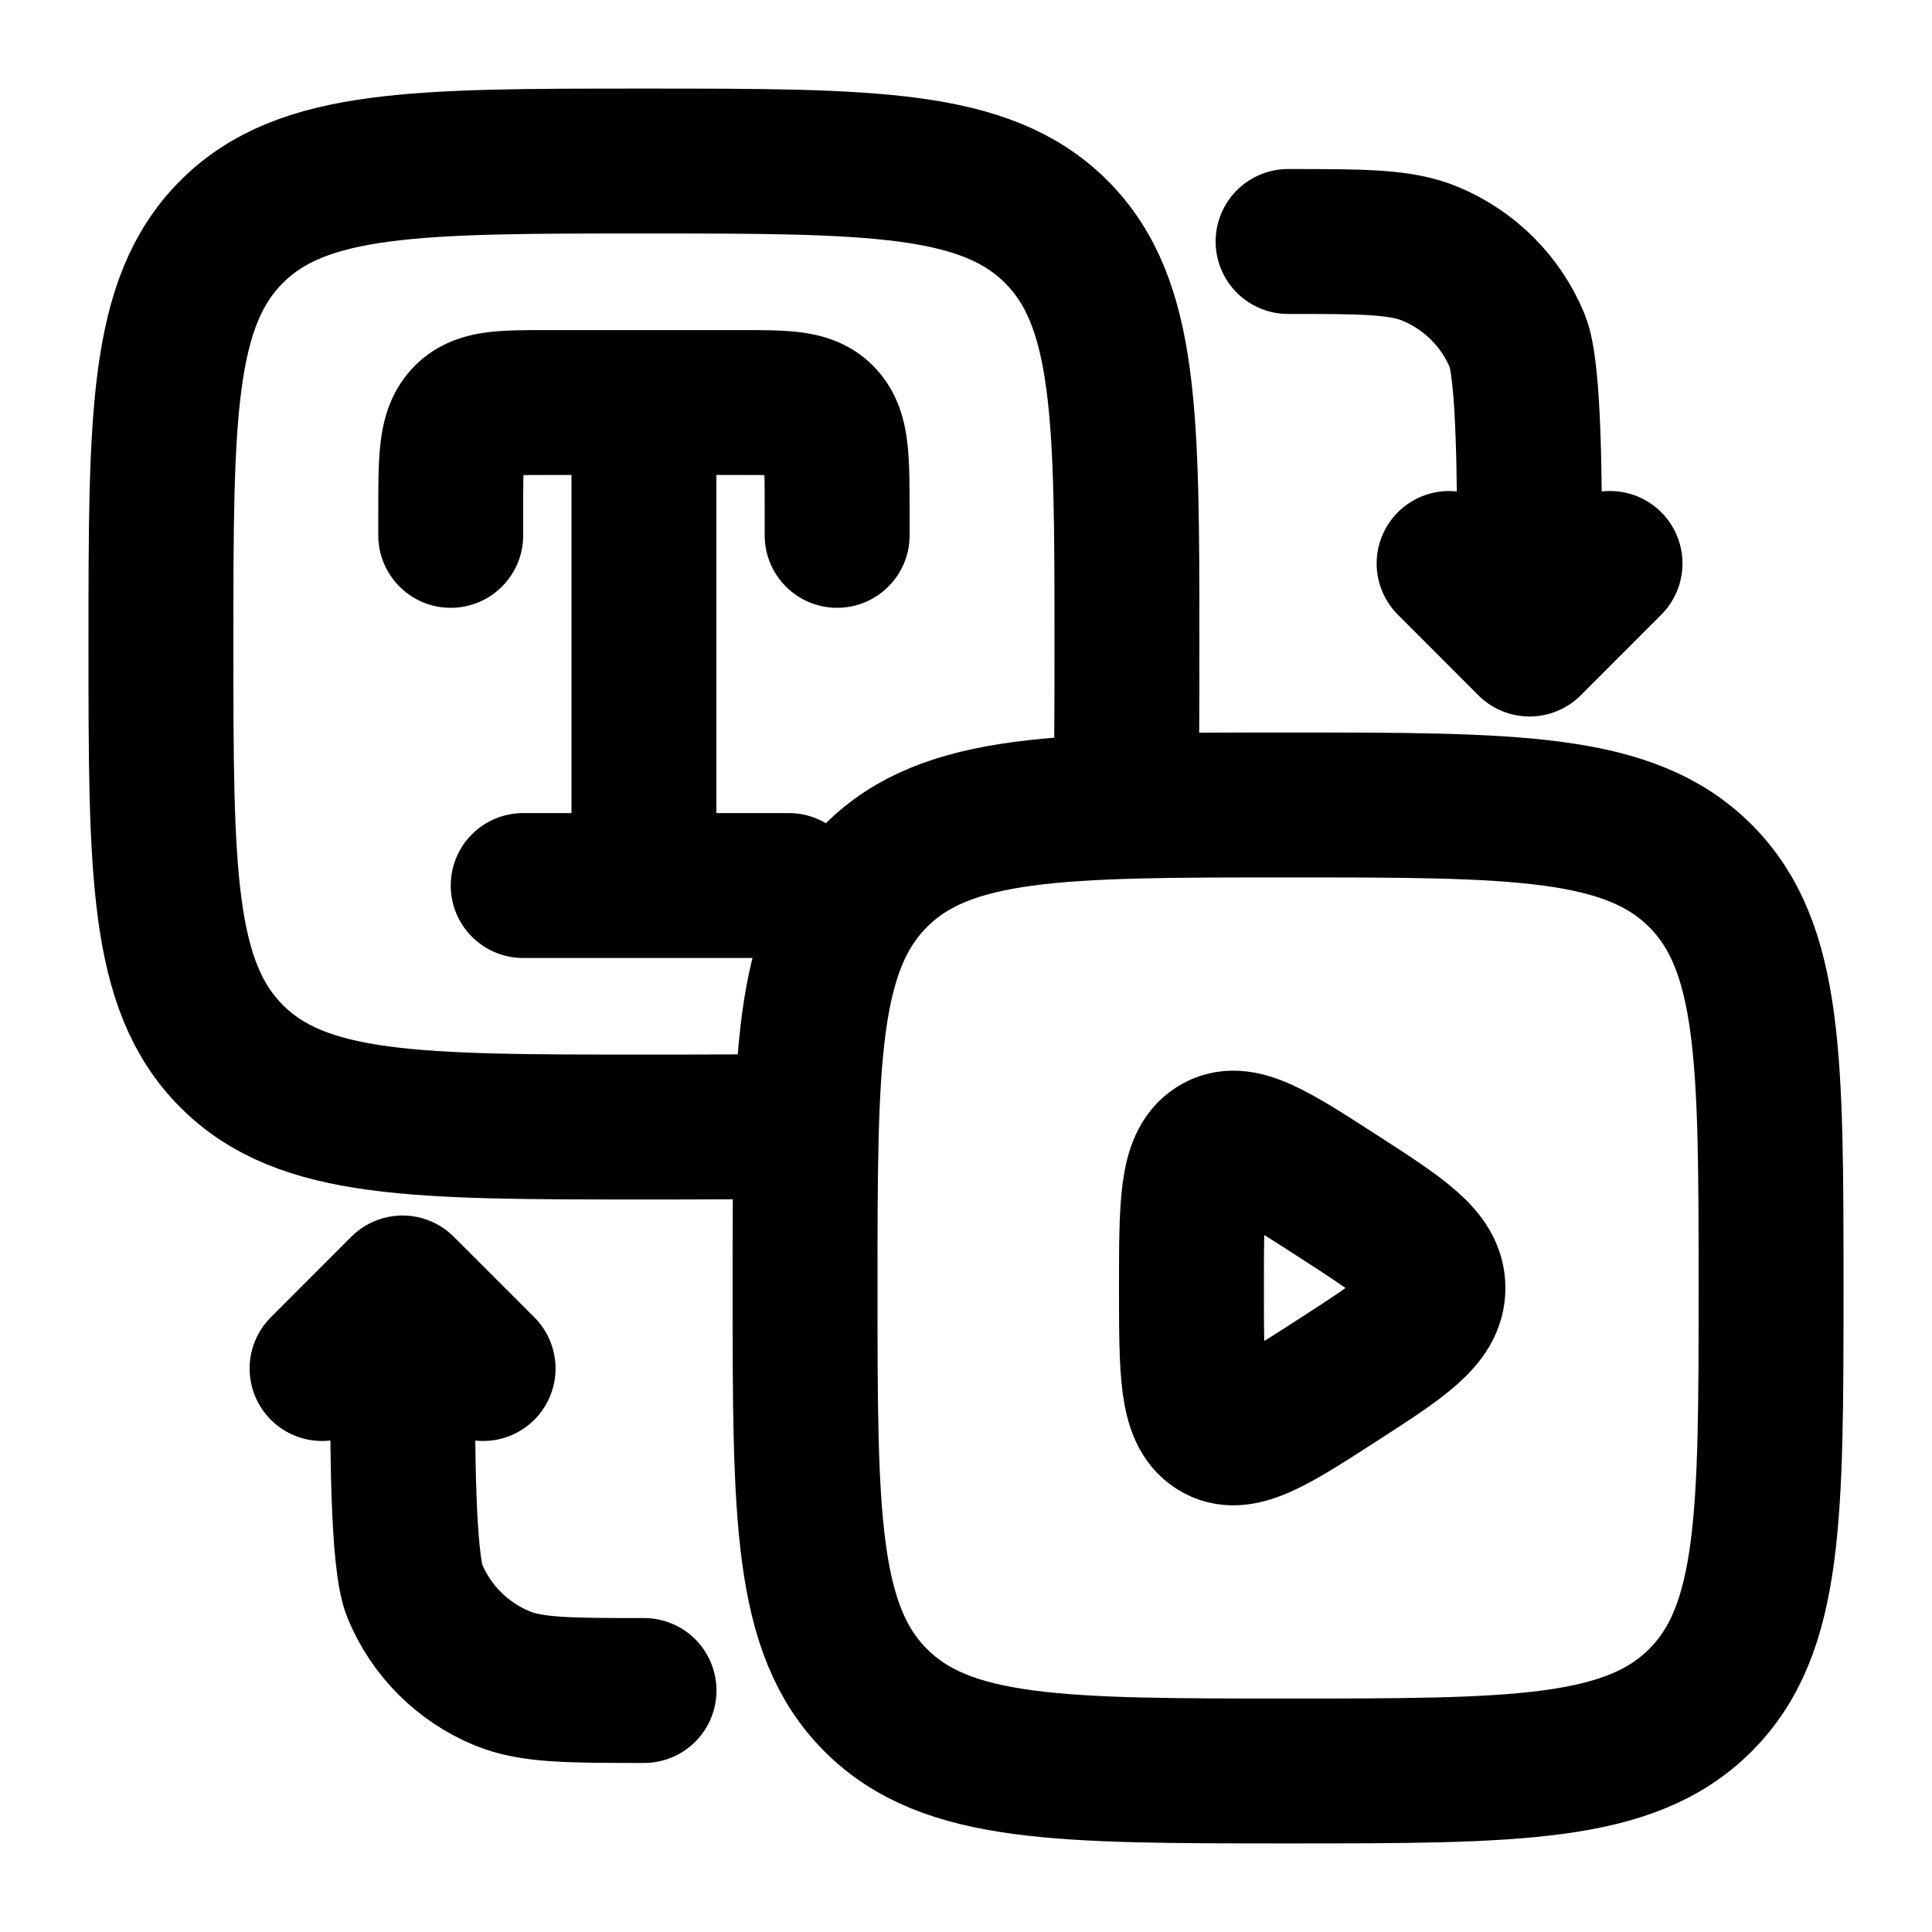 <svg  viewBox="0 0 20 20" fill="none" xmlns="http://www.w3.org/2000/svg">
<g clip-path="url(#clip0_1154_38862)">
<path d="M15.834 6.667V5.833C15.834 5.057 15.834 3.835 15.707 3.529C15.538 3.12 15.213 2.796 14.805 2.627C14.499 2.5 14.111 2.5 13.334 2.5M15.834 6.667L16.667 5.833M15.834 6.667L15.001 5.833" stroke="currentColor" stroke-width="1.5" stroke-linecap="round" stroke-linejoin="round"/>
<path d="M4.167 13.333V14.167C4.167 14.943 4.167 16.165 4.294 16.471C4.463 16.88 4.788 17.204 5.196 17.373C5.502 17.5 5.891 17.5 6.667 17.5M4.167 13.333L3.334 14.167M4.167 13.333L5.001 14.167" stroke="currentColor" stroke-width="1.5" stroke-linecap="round" stroke-linejoin="round"/>
<path d="M5.916 9.167C5.916 9.581 6.252 9.917 6.666 9.917C7.08 9.917 7.416 9.581 7.416 9.167H6.666H5.916ZM7.916 5.542C7.916 5.956 8.252 6.292 8.666 6.292C9.08 6.292 9.416 5.956 9.416 5.542H8.666H7.916ZM3.916 5.542C3.916 5.956 4.252 6.292 4.666 6.292C5.08 6.292 5.416 5.956 5.416 5.542H4.666H3.916ZM8.52 4.329L9.077 3.828L9.077 3.828L8.52 4.329ZM5.416 8.417C5.002 8.417 4.666 8.752 4.666 9.167C4.666 9.581 5.002 9.917 5.416 9.917V9.167V8.417ZM8.166 9.917C8.58 9.917 8.916 9.581 8.916 9.167C8.916 8.752 8.58 8.417 8.166 8.417V9.167V9.917ZM5.666 4.167V4.917H6.666V4.167V3.417H5.666V4.167ZM6.666 4.167V4.917H7.666V4.167V3.417H6.666V4.167ZM6.666 9.167H7.416V4.167H6.666H5.916V9.167H6.666ZM8.666 5.278H7.916V5.542H8.666H9.416V5.278H8.666ZM4.666 5.278H3.916V5.542H4.666H5.416V5.278H4.666ZM7.666 4.167V4.917C7.787 4.917 7.879 4.917 7.957 4.919C8.035 4.921 8.079 4.925 8.104 4.929C8.128 4.932 8.112 4.933 8.079 4.917C8.039 4.899 7.997 4.87 7.962 4.831L8.52 4.329L9.077 3.828C8.846 3.571 8.56 3.48 8.325 3.445C8.121 3.415 7.878 3.417 7.666 3.417V4.167ZM8.666 5.278H9.416C9.416 5.035 9.417 4.785 9.392 4.578C9.366 4.357 9.298 4.073 9.077 3.828L8.52 4.329L7.962 4.831C7.887 4.748 7.893 4.677 7.903 4.758C7.908 4.799 7.912 4.858 7.914 4.948C7.916 5.039 7.916 5.144 7.916 5.278H8.666ZM5.666 4.167V3.417C5.454 3.417 5.211 3.415 5.007 3.445C4.772 3.48 4.486 3.571 4.255 3.828L4.812 4.329L5.37 4.831C5.335 4.87 5.293 4.899 5.253 4.917C5.22 4.933 5.204 4.932 5.228 4.929C5.253 4.925 5.297 4.921 5.375 4.919C5.453 4.917 5.545 4.917 5.666 4.917V4.167ZM4.666 5.278H5.416C5.416 5.144 5.416 5.039 5.418 4.948C5.42 4.858 5.424 4.799 5.429 4.758C5.439 4.677 5.445 4.748 5.37 4.831L4.812 4.329L4.255 3.828C4.034 4.073 3.966 4.357 3.94 4.578C3.915 4.785 3.916 5.035 3.916 5.278H4.666ZM5.416 9.167V9.917H8.166V9.167V8.417H5.416V9.167Z" fill="currentColor"/>
<path d="M8.333 11.652C7.854 11.667 7.303 11.667 6.666 11.667C4.309 11.667 3.13 11.667 2.398 10.934C1.666 10.202 1.666 9.024 1.666 6.667C1.666 4.31 1.666 3.131 2.398 2.399C3.13 1.667 4.309 1.667 6.666 1.667C9.023 1.667 10.201 1.667 10.934 2.399C11.666 3.131 11.666 4.31 11.666 6.667C11.666 7.337 11.666 7.912 11.649 8.409" stroke="currentColor" stroke-width="1.5"/>
<path d="M8.334 13.333C8.334 10.976 8.334 9.798 9.066 9.066C9.798 8.333 10.977 8.333 13.334 8.333C15.691 8.333 16.869 8.333 17.602 9.066C18.334 9.798 18.334 10.976 18.334 13.333C18.334 15.69 18.334 16.869 17.602 17.601C16.869 18.333 15.691 18.333 13.334 18.333C10.977 18.333 9.798 18.333 9.066 17.601C8.334 16.869 8.334 15.69 8.334 13.333Z" stroke="currentColor" stroke-width="1.5"/>
<path d="M14.834 13.333C14.834 13.017 14.503 12.803 13.841 12.376C13.17 11.943 12.834 11.726 12.584 11.886C12.334 12.044 12.334 12.474 12.334 13.333C12.334 14.193 12.334 14.622 12.584 14.781C12.834 14.94 13.17 14.724 13.841 14.291C14.503 13.864 14.834 13.65 14.834 13.333Z" stroke="currentColor" stroke-width="1.5" stroke-linecap="round"/>
</g>
<defs>
</defs>
</svg>
